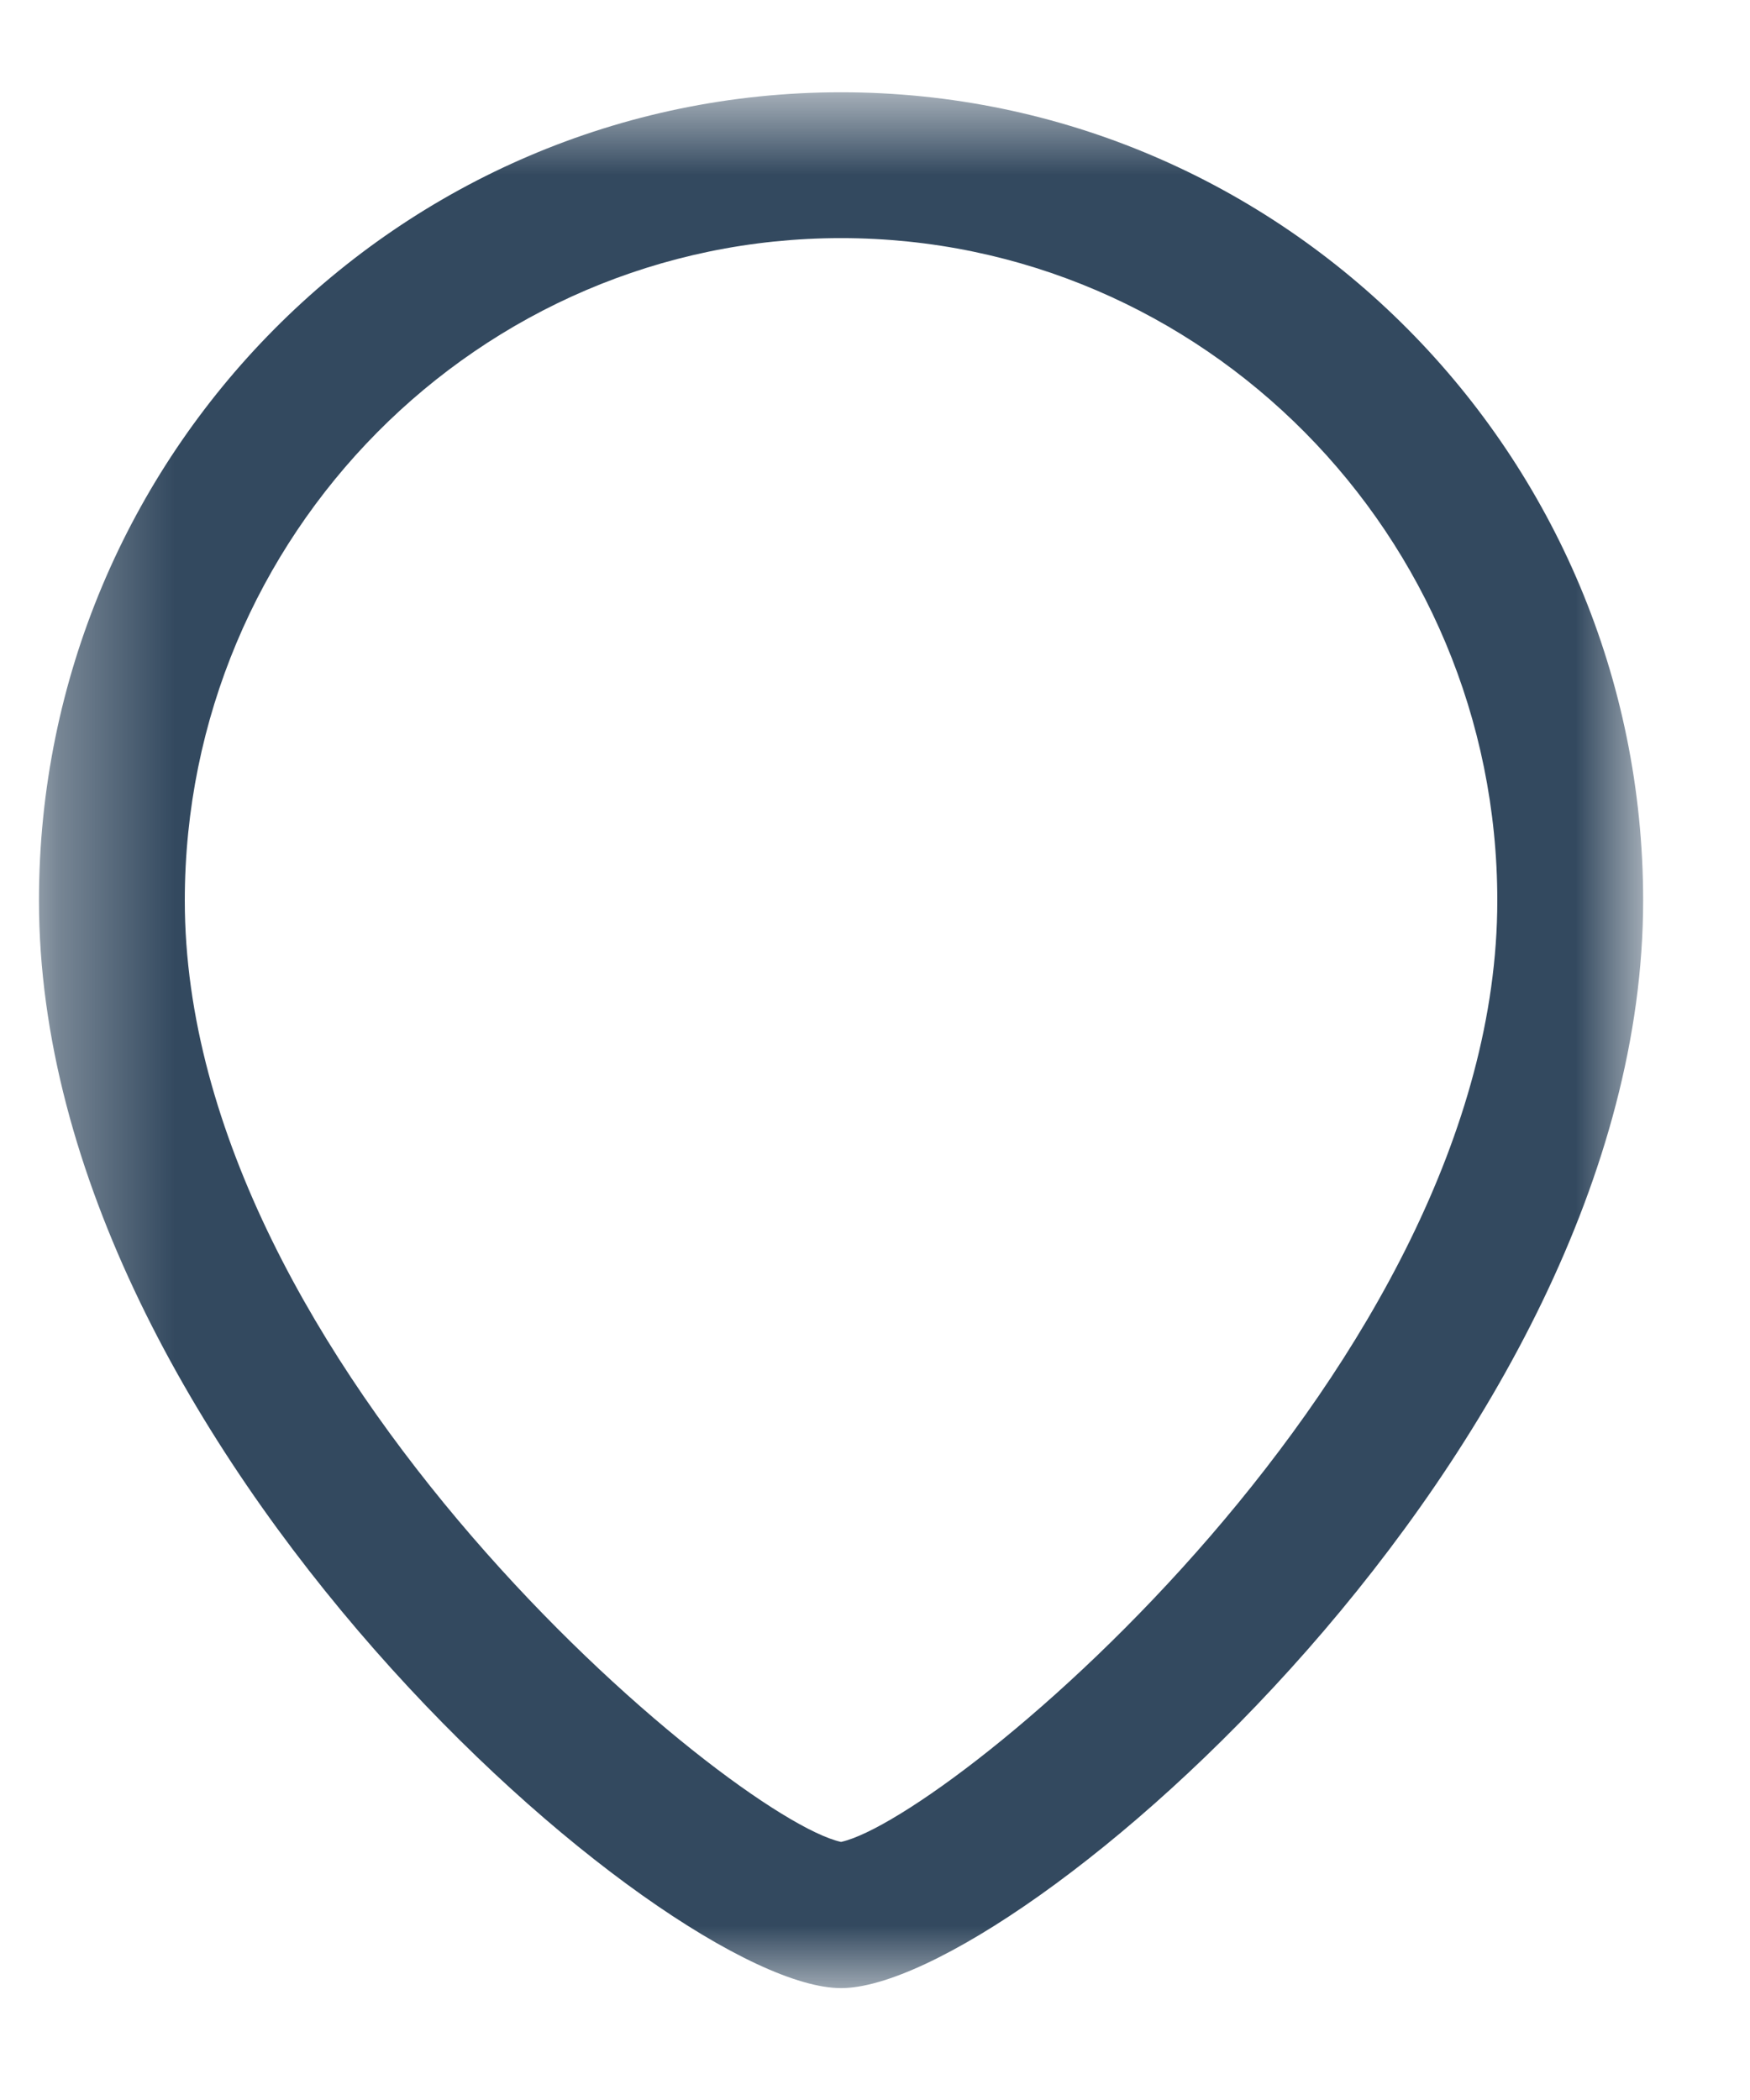 <svg width="15" height="18" viewBox="0 0 15 18" fill="none" xmlns="http://www.w3.org/2000/svg">
<mask id="mask0_1971_7786" style="mask-type:luminance" maskUnits="userSpaceOnUse" x="0" y="0" width="15" height="18">
<path fill-rule="evenodd" clip-rule="evenodd" d="M0.334 0.791H14.084V17.041H0.334V0.791Z" fill="white"/>
</mask>
<g mask="url(#mask0_1971_7786)">
<path fill-rule="evenodd" clip-rule="evenodd" d="M7.209 2.041C4.107 2.041 1.584 4.589 1.584 7.719C1.584 11.701 6.271 15.581 7.209 15.788C8.147 15.58 12.834 11.7 12.834 7.719C12.834 4.589 10.311 2.041 7.209 2.041ZM7.209 17.041C5.714 17.041 0.334 12.414 0.334 7.719C0.334 3.899 3.418 0.791 7.209 0.791C11 0.791 14.084 3.899 14.084 7.719C14.084 12.414 8.704 17.041 7.209 17.041Z" fill="#33495F"/>
</g>
</svg>
